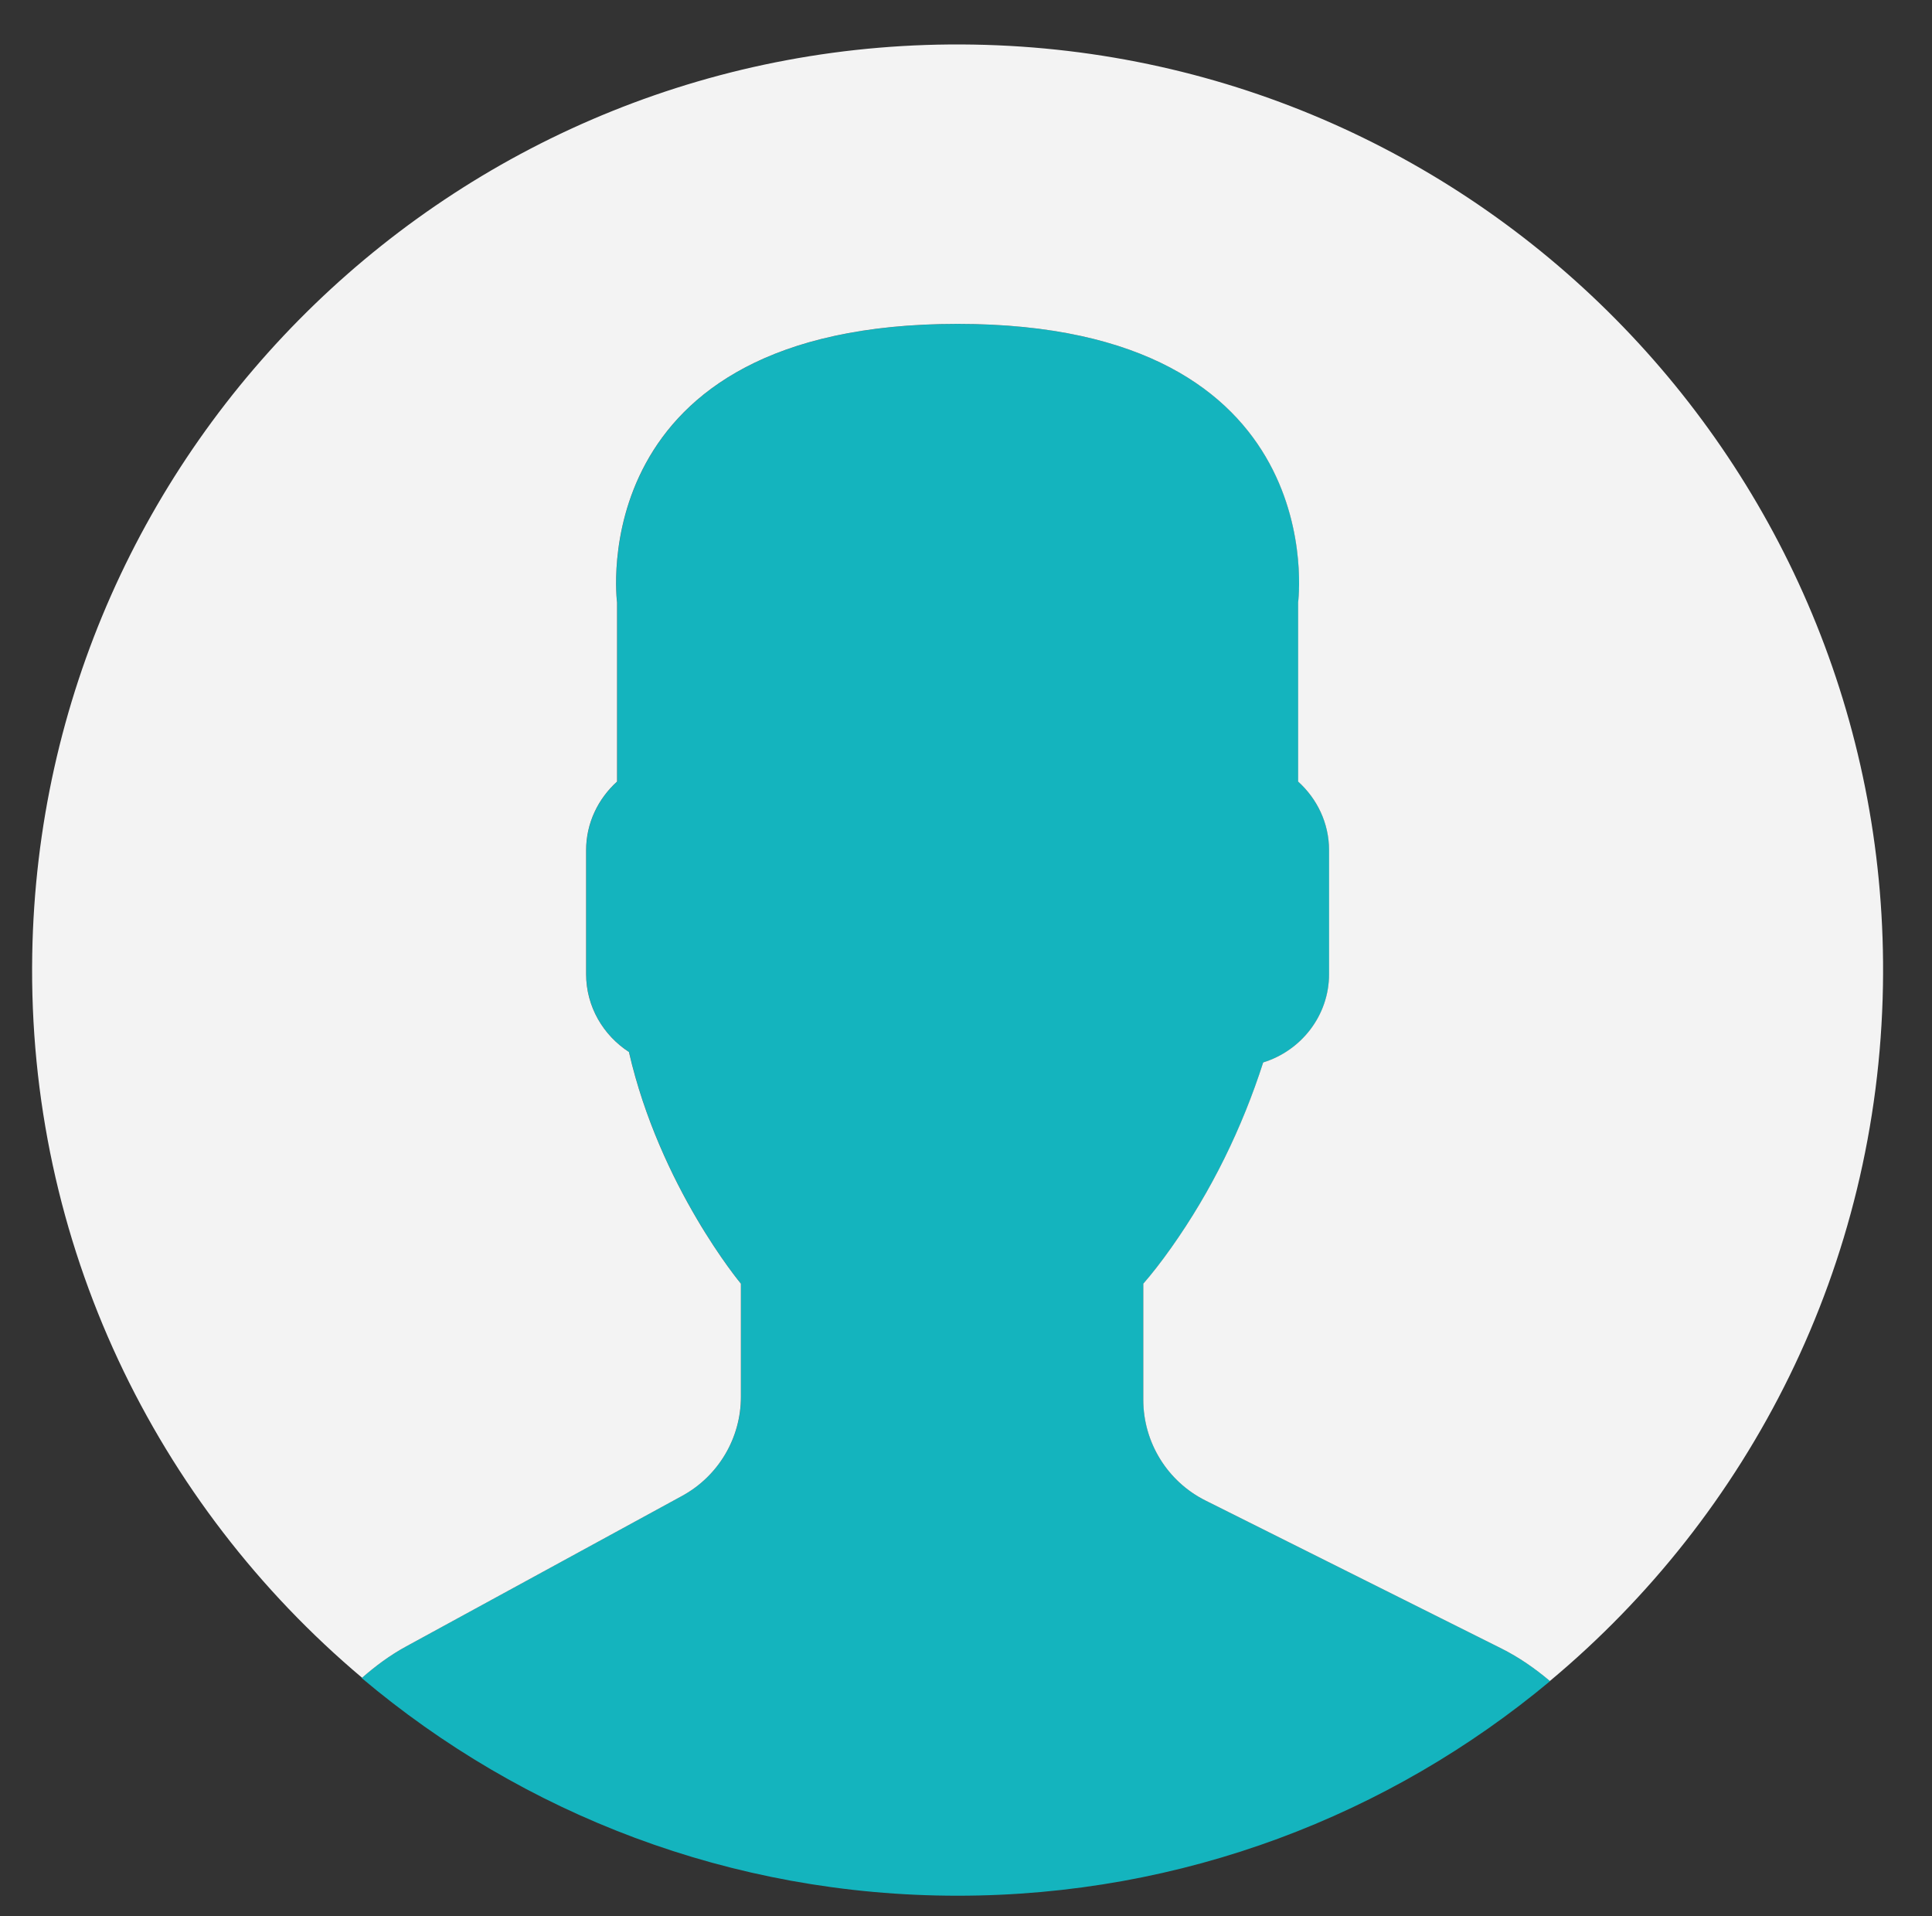 <?xml version="1.0" encoding="utf-8"?>
<!-- Generator: Adobe Illustrator 16.0.0, SVG Export Plug-In . SVG Version: 6.00 Build 0)  -->
<!DOCTYPE svg PUBLIC "-//W3C//DTD SVG 1.1//EN" "http://www.w3.org/Graphics/SVG/1.1/DTD/svg11.dtd">
<svg version="1.1" id="Capa_1" xmlns="http://www.w3.org/2000/svg" xmlns:xlink="http://www.w3.org/1999/xlink" x="0px" y="0px"
	 width="239px" height="237px" viewBox="558.5 193.5 239 237" enable-background="new 558.5 193.5 239 237" xml:space="preserve">
<rect x="558.5" y="193.5" width="239" height="237" fill="#333333" stroke="none"/>
<g>
	<path fill="#14B4BE" d="M642.888,378.522l-34.163,18.635c-2.004,1.093-3.806,2.437-5.482,3.901
		c19.918,16.794,45.629,26.926,73.721,26.926c27.885,0,53.433-9.98,73.294-26.545c-1.832-1.548-3.819-2.938-6.023-4.036
		l-36.582-18.288c-4.726-2.364-7.712-7.194-7.712-12.478v-14.354c1.028-1.171,2.204-2.674,3.461-4.45
		c4.986-7.042,8.758-14.789,11.372-22.916c4.691-1.447,8.148-5.78,8.148-10.931v-15.32c0-3.37-1.5-6.382-3.828-8.49V268.03
		c0,0,4.55-34.465-42.125-34.465s-42.125,34.465-42.125,34.465v22.146c-2.333,2.108-3.828,5.12-3.828,8.49v15.32
		c0,4.035,2.121,7.587,5.297,9.639c3.828,16.665,13.852,28.658,13.852,28.658v13.998
		C650.159,371.38,647.369,376.077,642.888,378.522z"/>
	<g>
		<path fill="#F3F3F3" d="M678.922,199.014c-63.223-1.081-115.354,49.297-116.434,112.519
			c-0.614,35.848,15.363,68.065,40.803,89.491c1.663-1.452,3.447-2.783,5.431-3.863l34.162-18.634
			c4.48-2.445,7.271-7.143,7.271-12.249V352.28c0,0-10.028-11.994-13.852-28.658c-3.171-2.053-5.297-5.599-5.297-9.639v-15.32
			c0-3.371,1.499-6.382,3.828-8.49v-22.147c0,0-4.55-34.464,42.125-34.464s42.125,34.464,42.125,34.464v22.147
			c2.333,2.108,3.828,5.119,3.828,8.49v15.32c0,5.149-3.456,9.483-8.148,10.931c-2.614,8.127-6.386,15.873-11.372,22.916
			c-1.257,1.775-2.432,3.279-3.46,4.45v14.353c0,5.284,2.985,10.118,7.712,12.478l36.581,18.289
			c2.195,1.098,4.179,2.484,6.006,4.026c24.671-20.574,40.608-51.336,41.201-85.978C792.52,252.225,742.148,200.094,678.922,199.014
			z"/>
	</g>
</g>
</svg>
